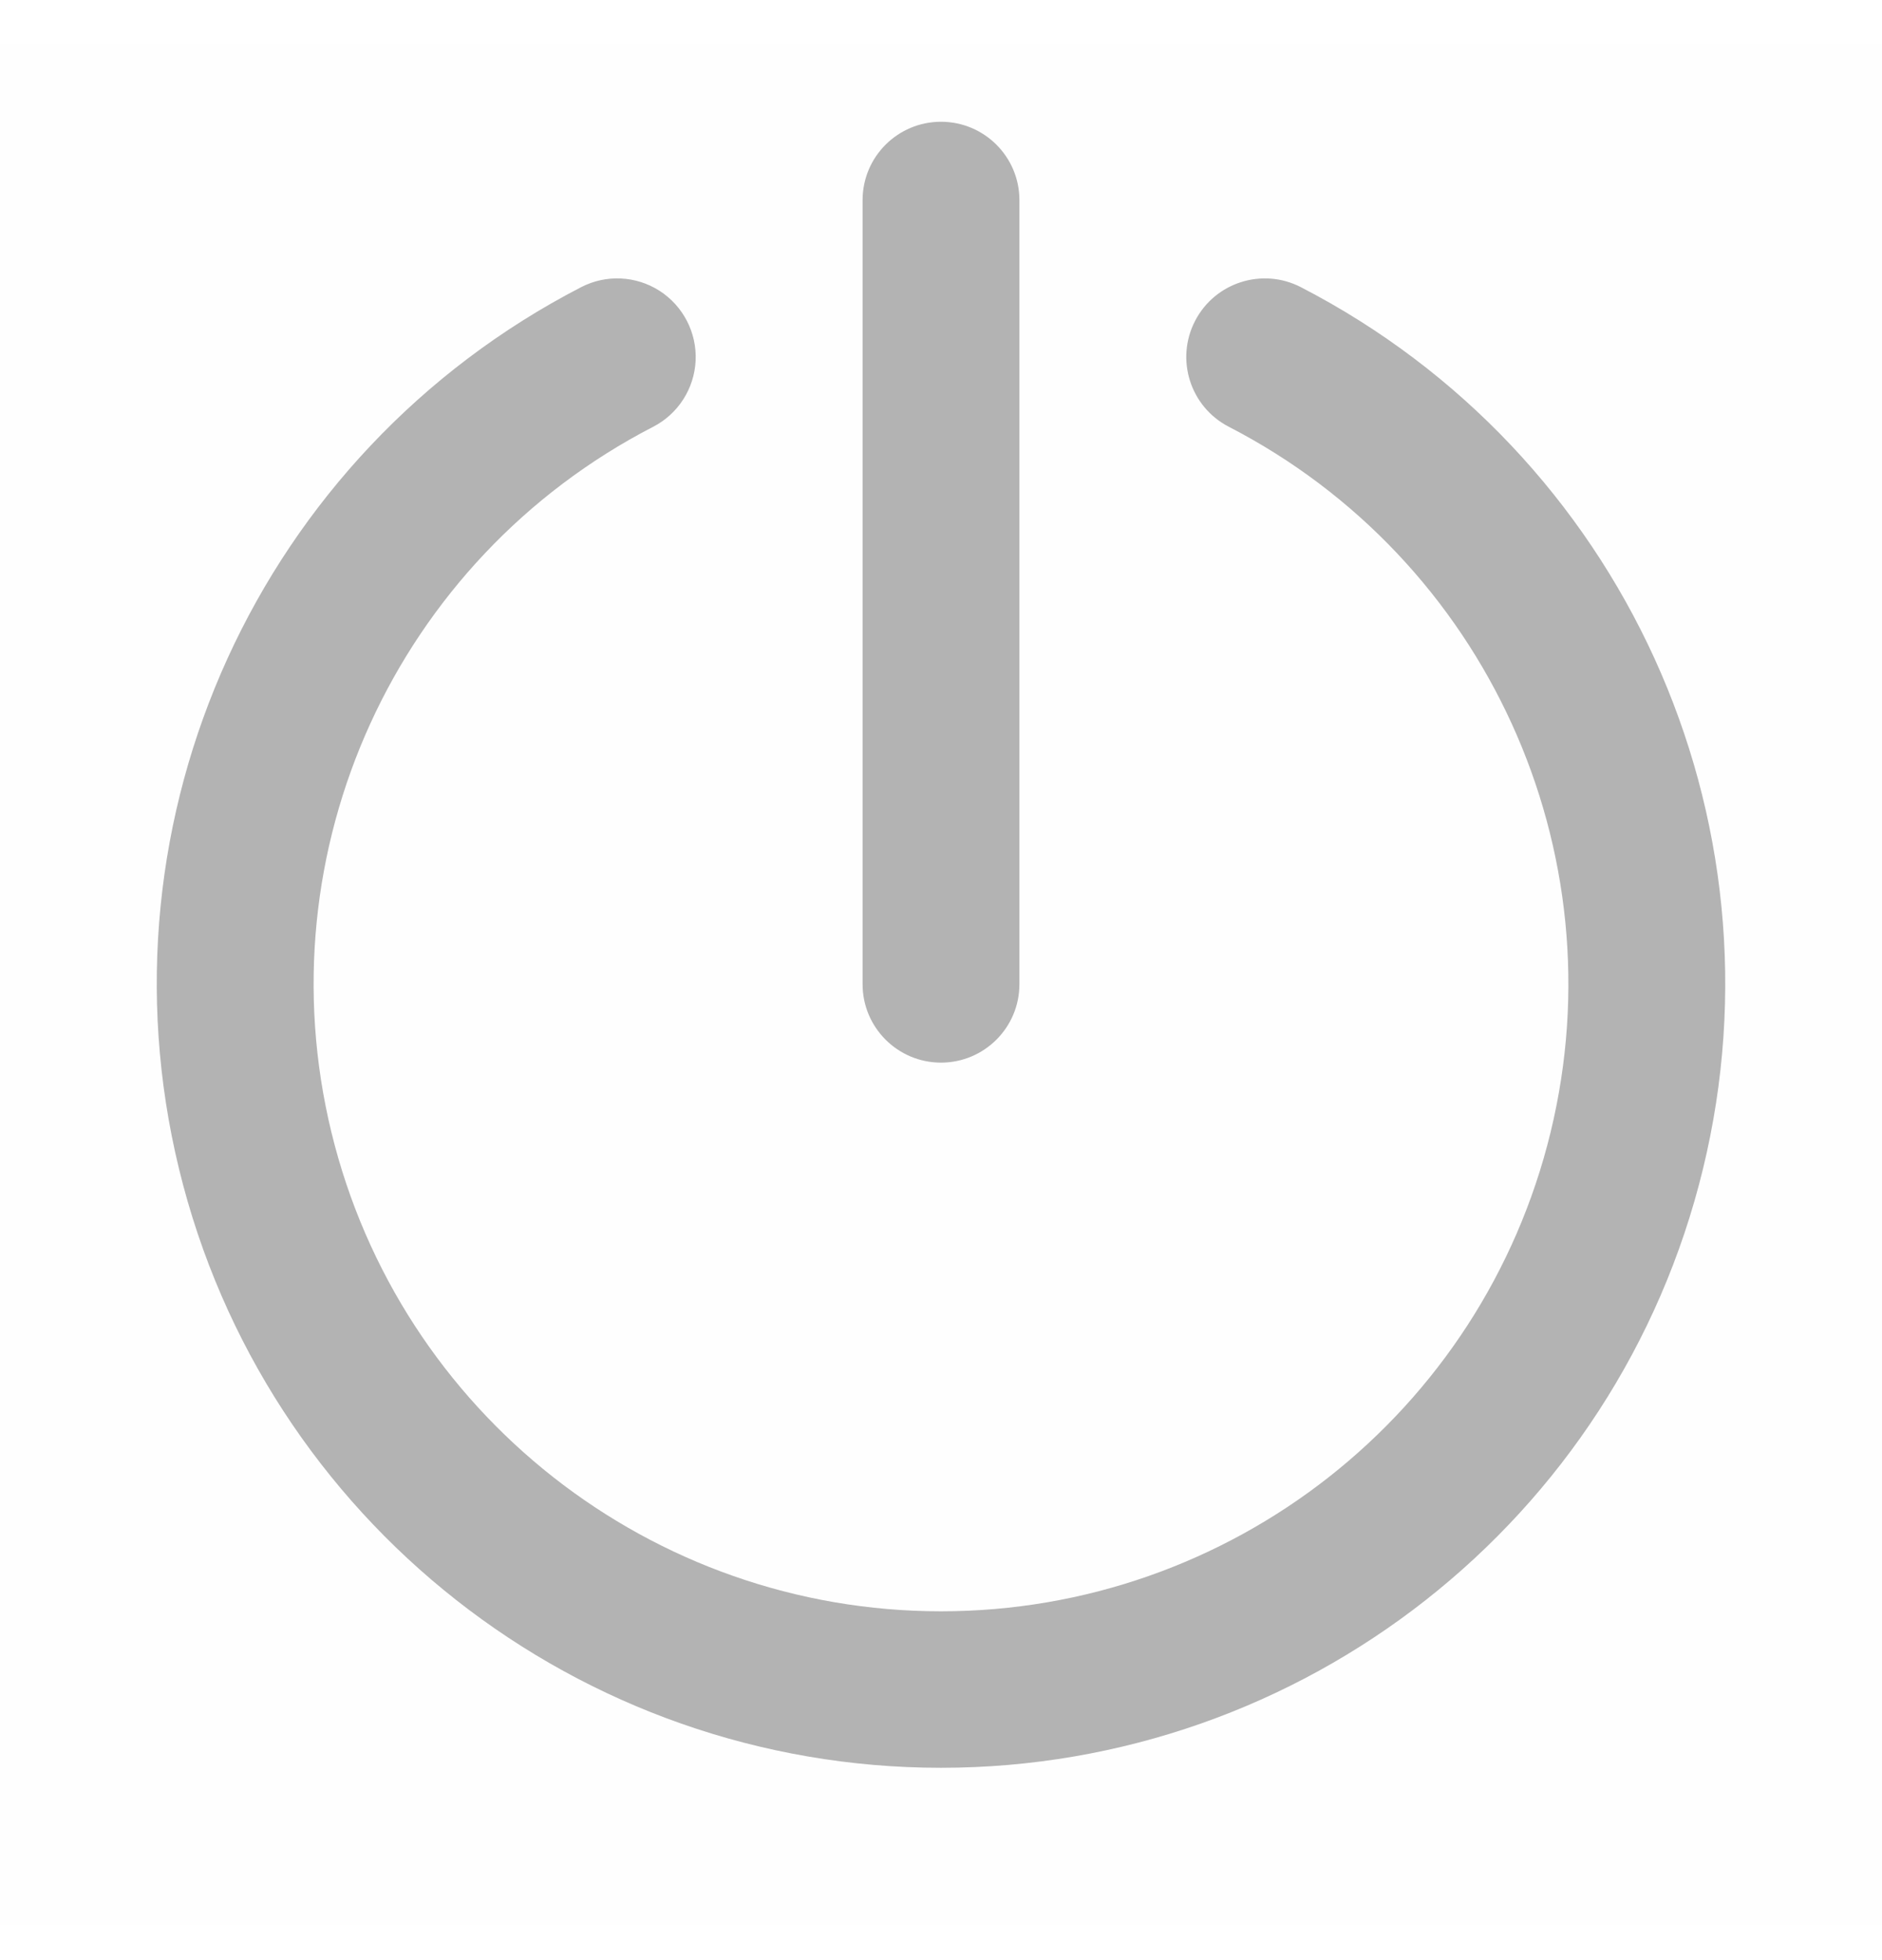 <svg width="24" height="25" viewBox="0 0 24 25" fill="none" xmlns="http://www.w3.org/2000/svg">
<g opacity="0.3">
<rect opacity="0.01" y="0.553" width="24" height="24" fill="black"/>
<path d="M12 13.553C12.552 13.553 13 13.105 13 12.553V2.553C13 2 12.552 1.553 12 1.553C11.448 1.553 11 2 11 2.553V12.553C11 13.105 11.448 13.553 12 13.553Z" fill="black"/>
<path d="M16.59 3.663C16.099 3.409 15.494 3.601 15.24 4.093C14.986 4.584 15.178 5.189 15.67 5.443C18.95 7.136 20.645 10.853 19.774 14.44C18.903 18.026 15.691 20.551 12 20.551C8.309 20.551 5.097 18.026 4.226 14.44C3.355 10.853 5.05 7.136 8.33 5.443C8.648 5.279 8.854 4.957 8.871 4.599C8.887 4.242 8.712 3.903 8.411 3.709C8.109 3.516 7.728 3.498 7.41 3.663C3.312 5.78 1.193 10.426 2.283 14.909C3.372 19.392 7.387 22.547 12 22.547C16.613 22.547 20.628 19.392 21.717 14.909C22.807 10.426 20.688 5.78 16.59 3.663Z" fill="black"/>
</g>
</svg>
